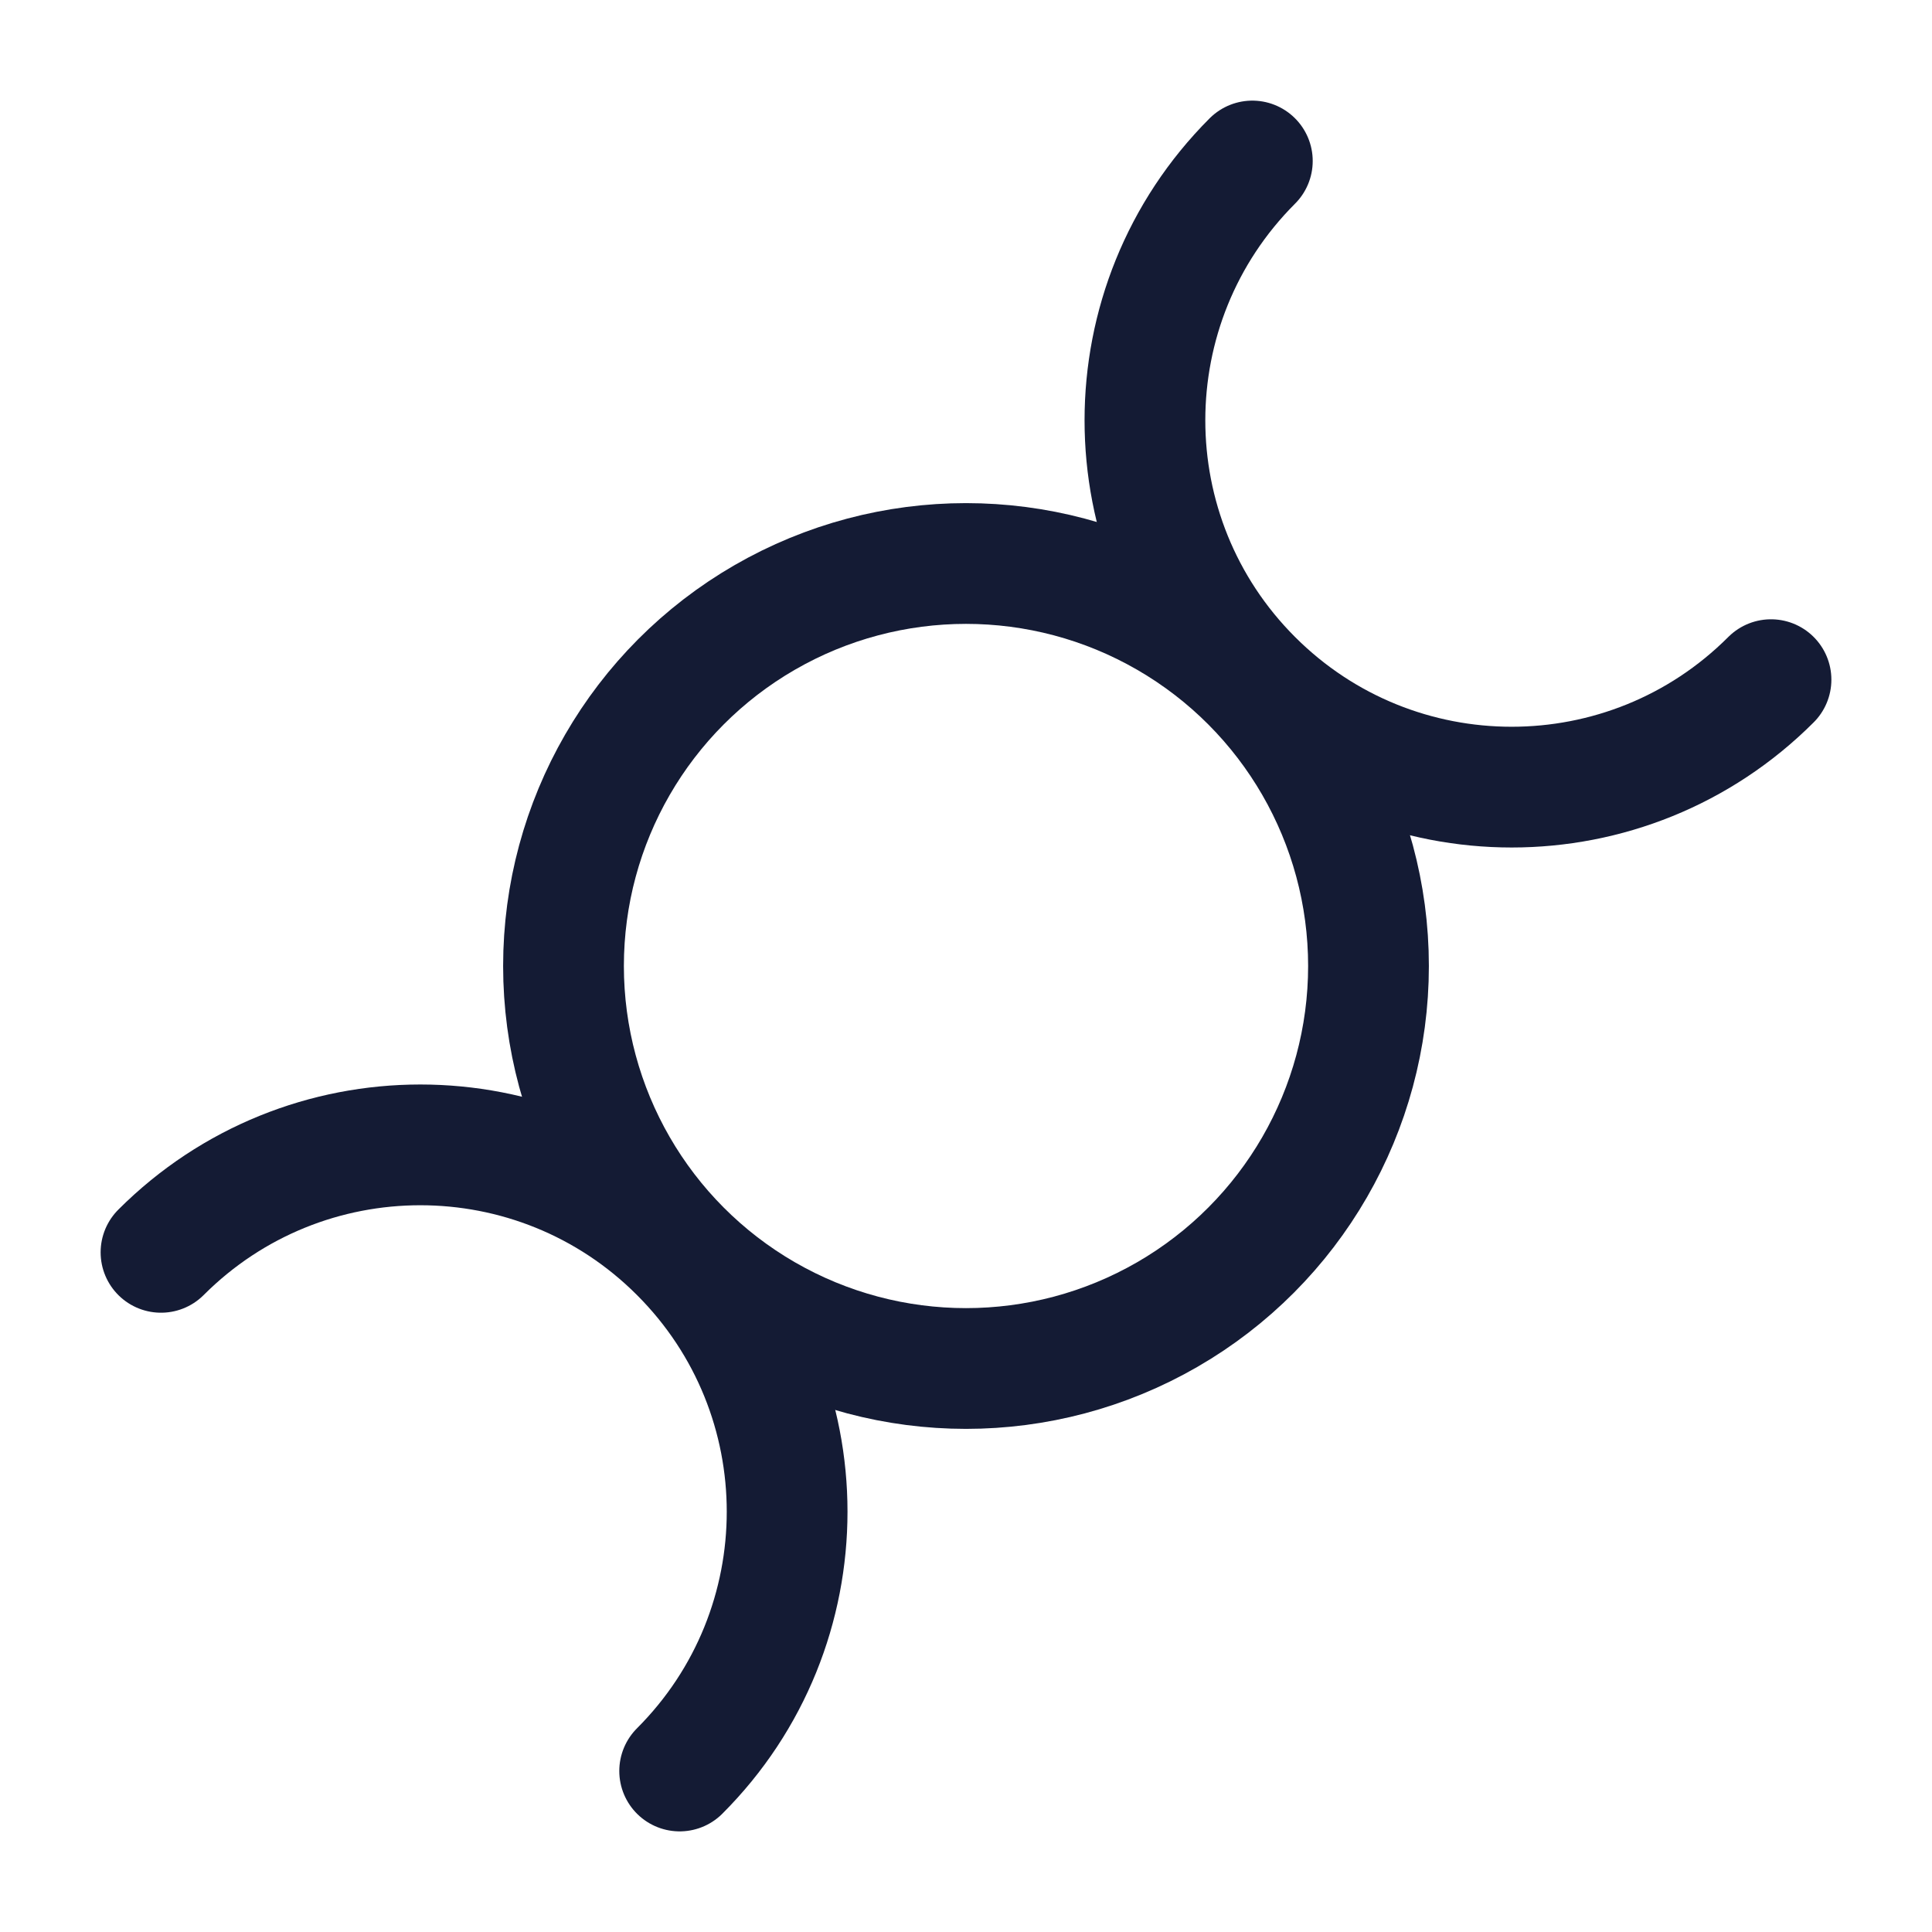 <?xml version="1.0"?>
<svg xmlns="http://www.w3.org/2000/svg" width="24" height="24" viewBox="0 0 24 24" fill="none" data-category="education" data-tags="dna" data-set="Stroke" data-type="Rounded">
<circle cx="12" cy="12" r="5" stroke="#141B34" stroke-width="1.5" stroke-linecap="round"/>
<path d="M22 8.443C20.221 10.223 17.336 10.223 15.557 8.443C13.778 6.664 13.778 3.779 15.557 2" stroke="#141B34" stroke-width="1.5" stroke-linecap="round"/>
<path d="M2 15.557C3.779 13.777 6.664 13.777 8.443 15.557C10.223 17.336 10.223 20.221 8.443 22" stroke="#141B34" stroke-width="1.5" stroke-linecap="round"/>
</svg>
